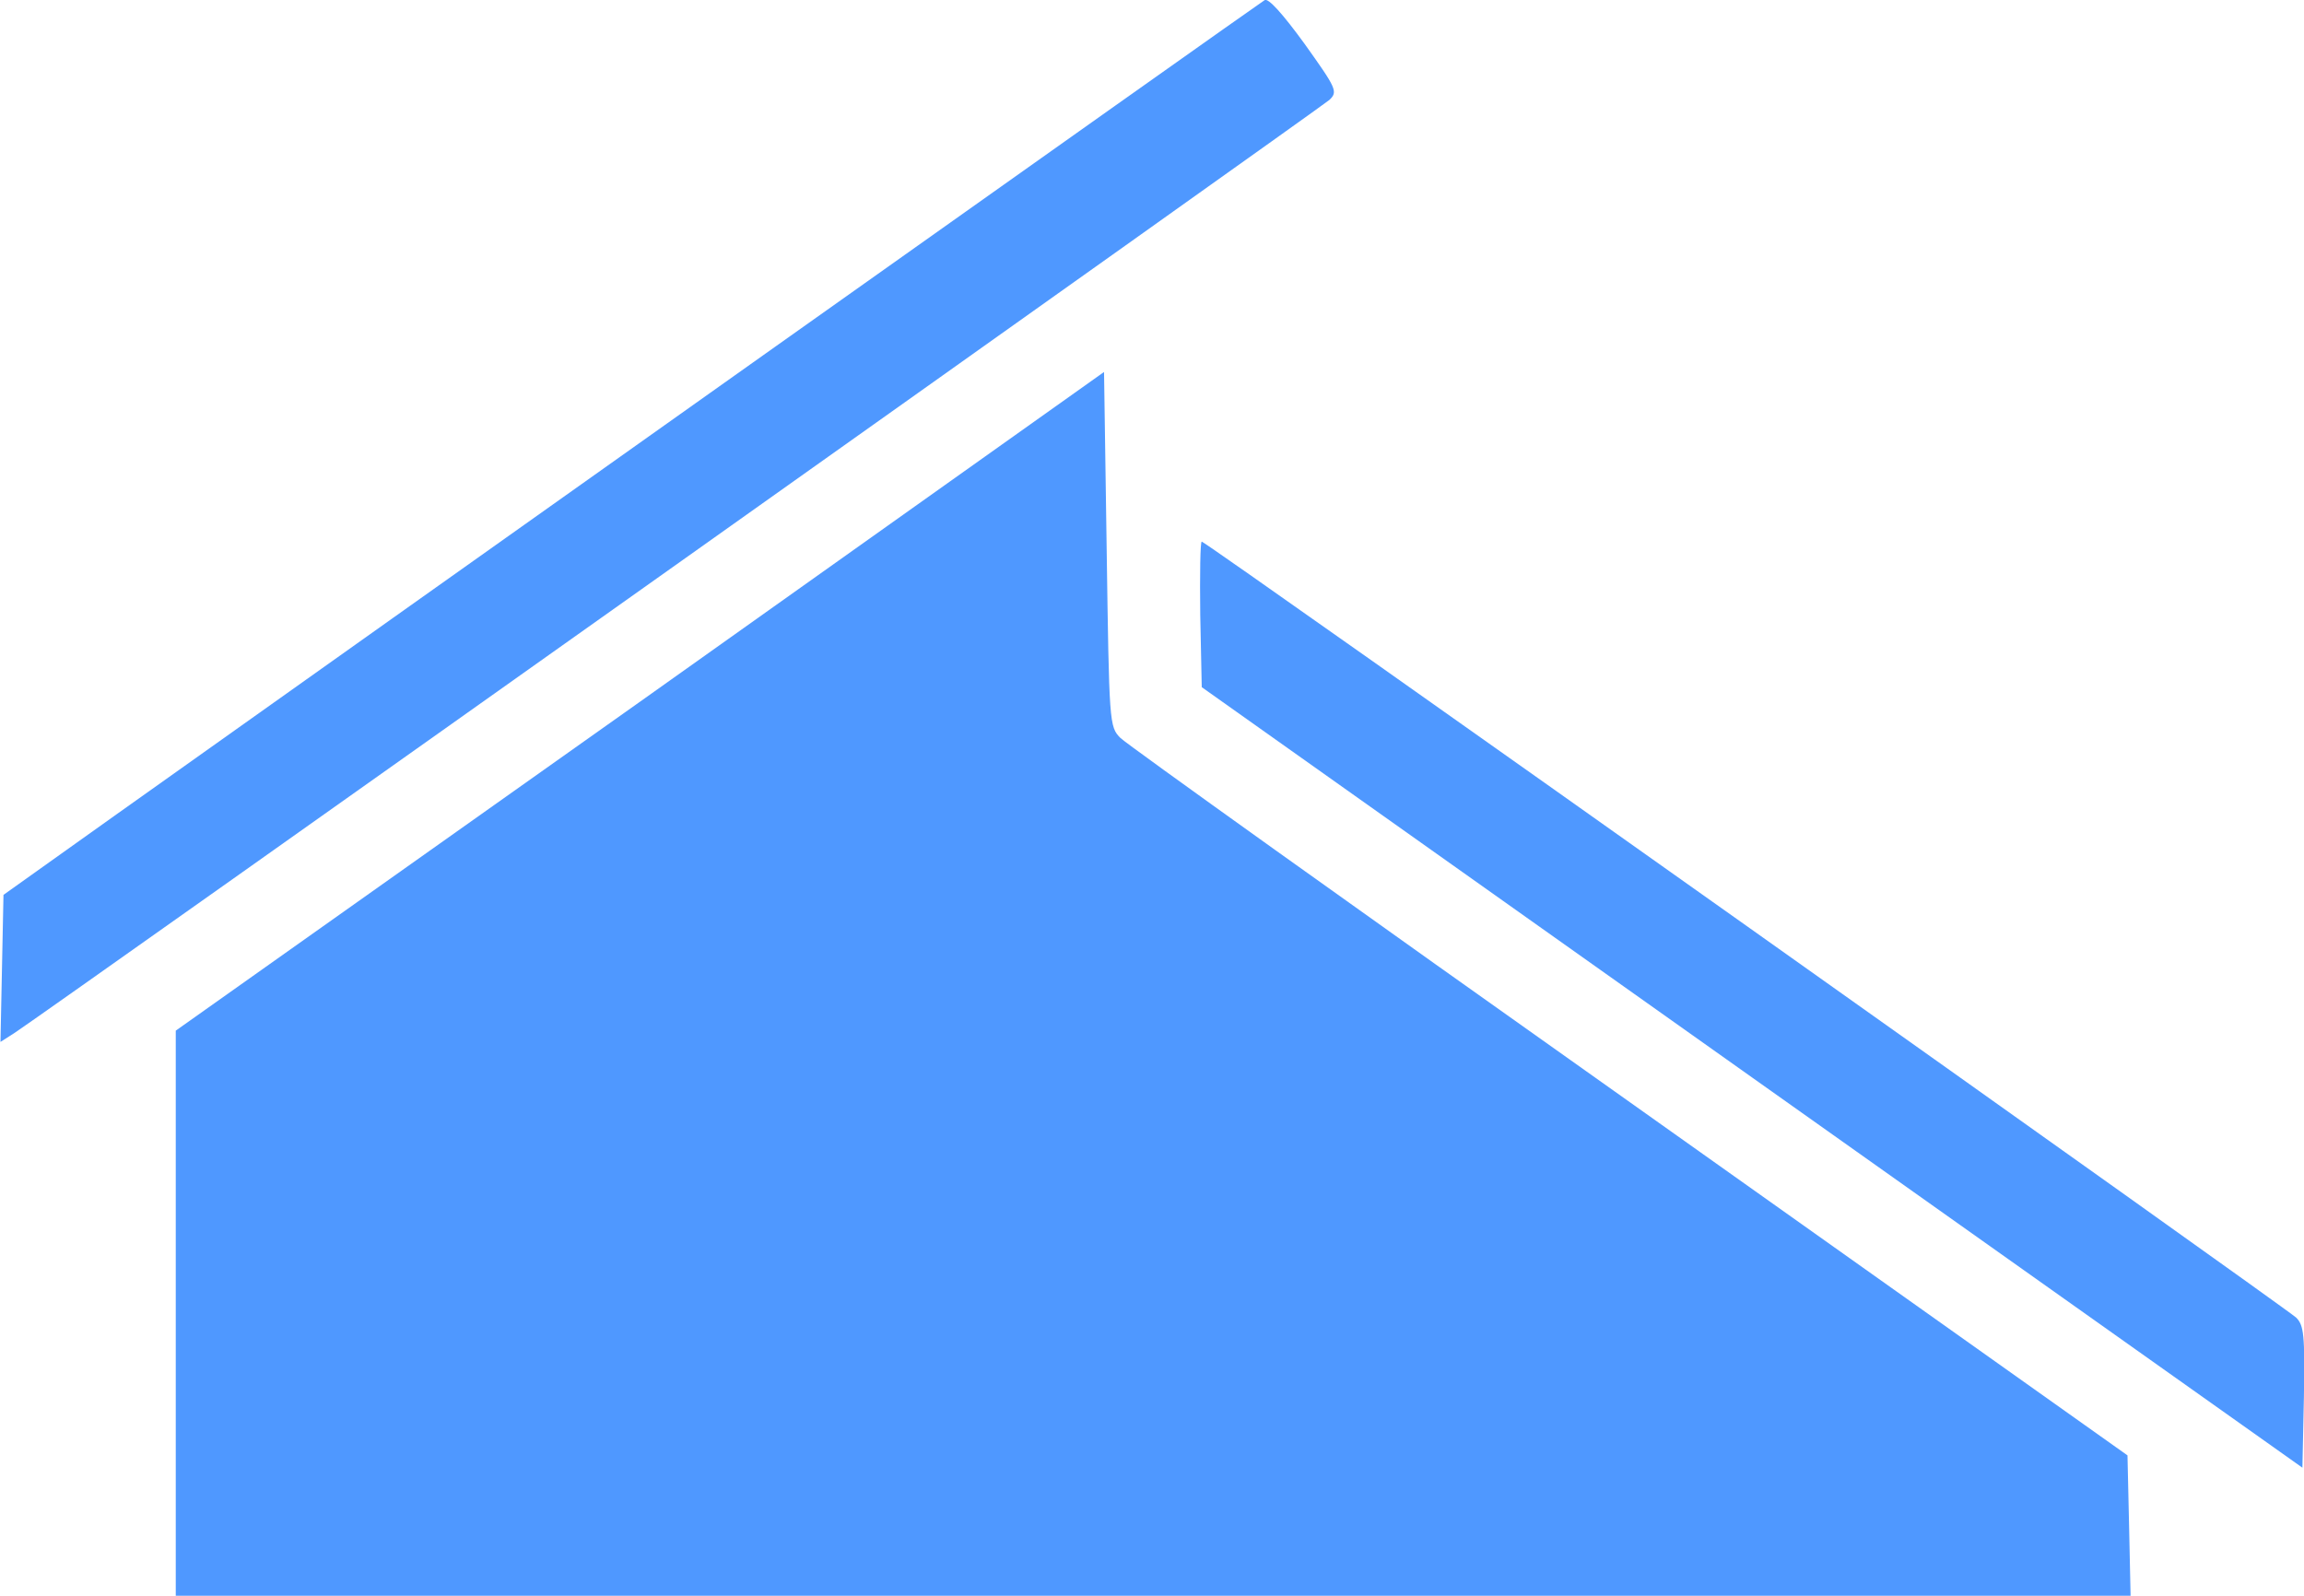 <svg xmlns="http://www.w3.org/2000/svg" fill="none" viewBox="1.74 5.56 24.5 16.97">
<path d="M3.609 19.529V16.521L8.548 13.021L13.48 9.516L13.508 11.402C13.535 13.256 13.535 13.289 13.655 13.409C13.721 13.475 16.16 15.22 19.07 17.281L24.363 21.038L24.38 21.788L24.396 22.531H14H3.609V19.529Z" fill="#4F98FF"/>
<path d="M20.371 17.019L14.519 12.868L14.503 12.097C14.498 11.67 14.503 11.32 14.519 11.32C14.563 11.32 26.031 19.458 26.157 19.573C26.239 19.655 26.25 19.759 26.239 20.42L26.223 21.169L20.371 17.019Z" fill="#4F98FF"/>
<path d="M1.761 15.859L1.777 15.077L2.981 14.219C5.441 12.469 15.121 5.6 15.187 5.562C15.225 5.534 15.378 5.704 15.613 6.027C15.952 6.502 15.969 6.535 15.876 6.623C15.783 6.705 2.248 16.313 1.898 16.543L1.745 16.641L1.761 15.859Z" fill="#4F98FF"/>
</svg>